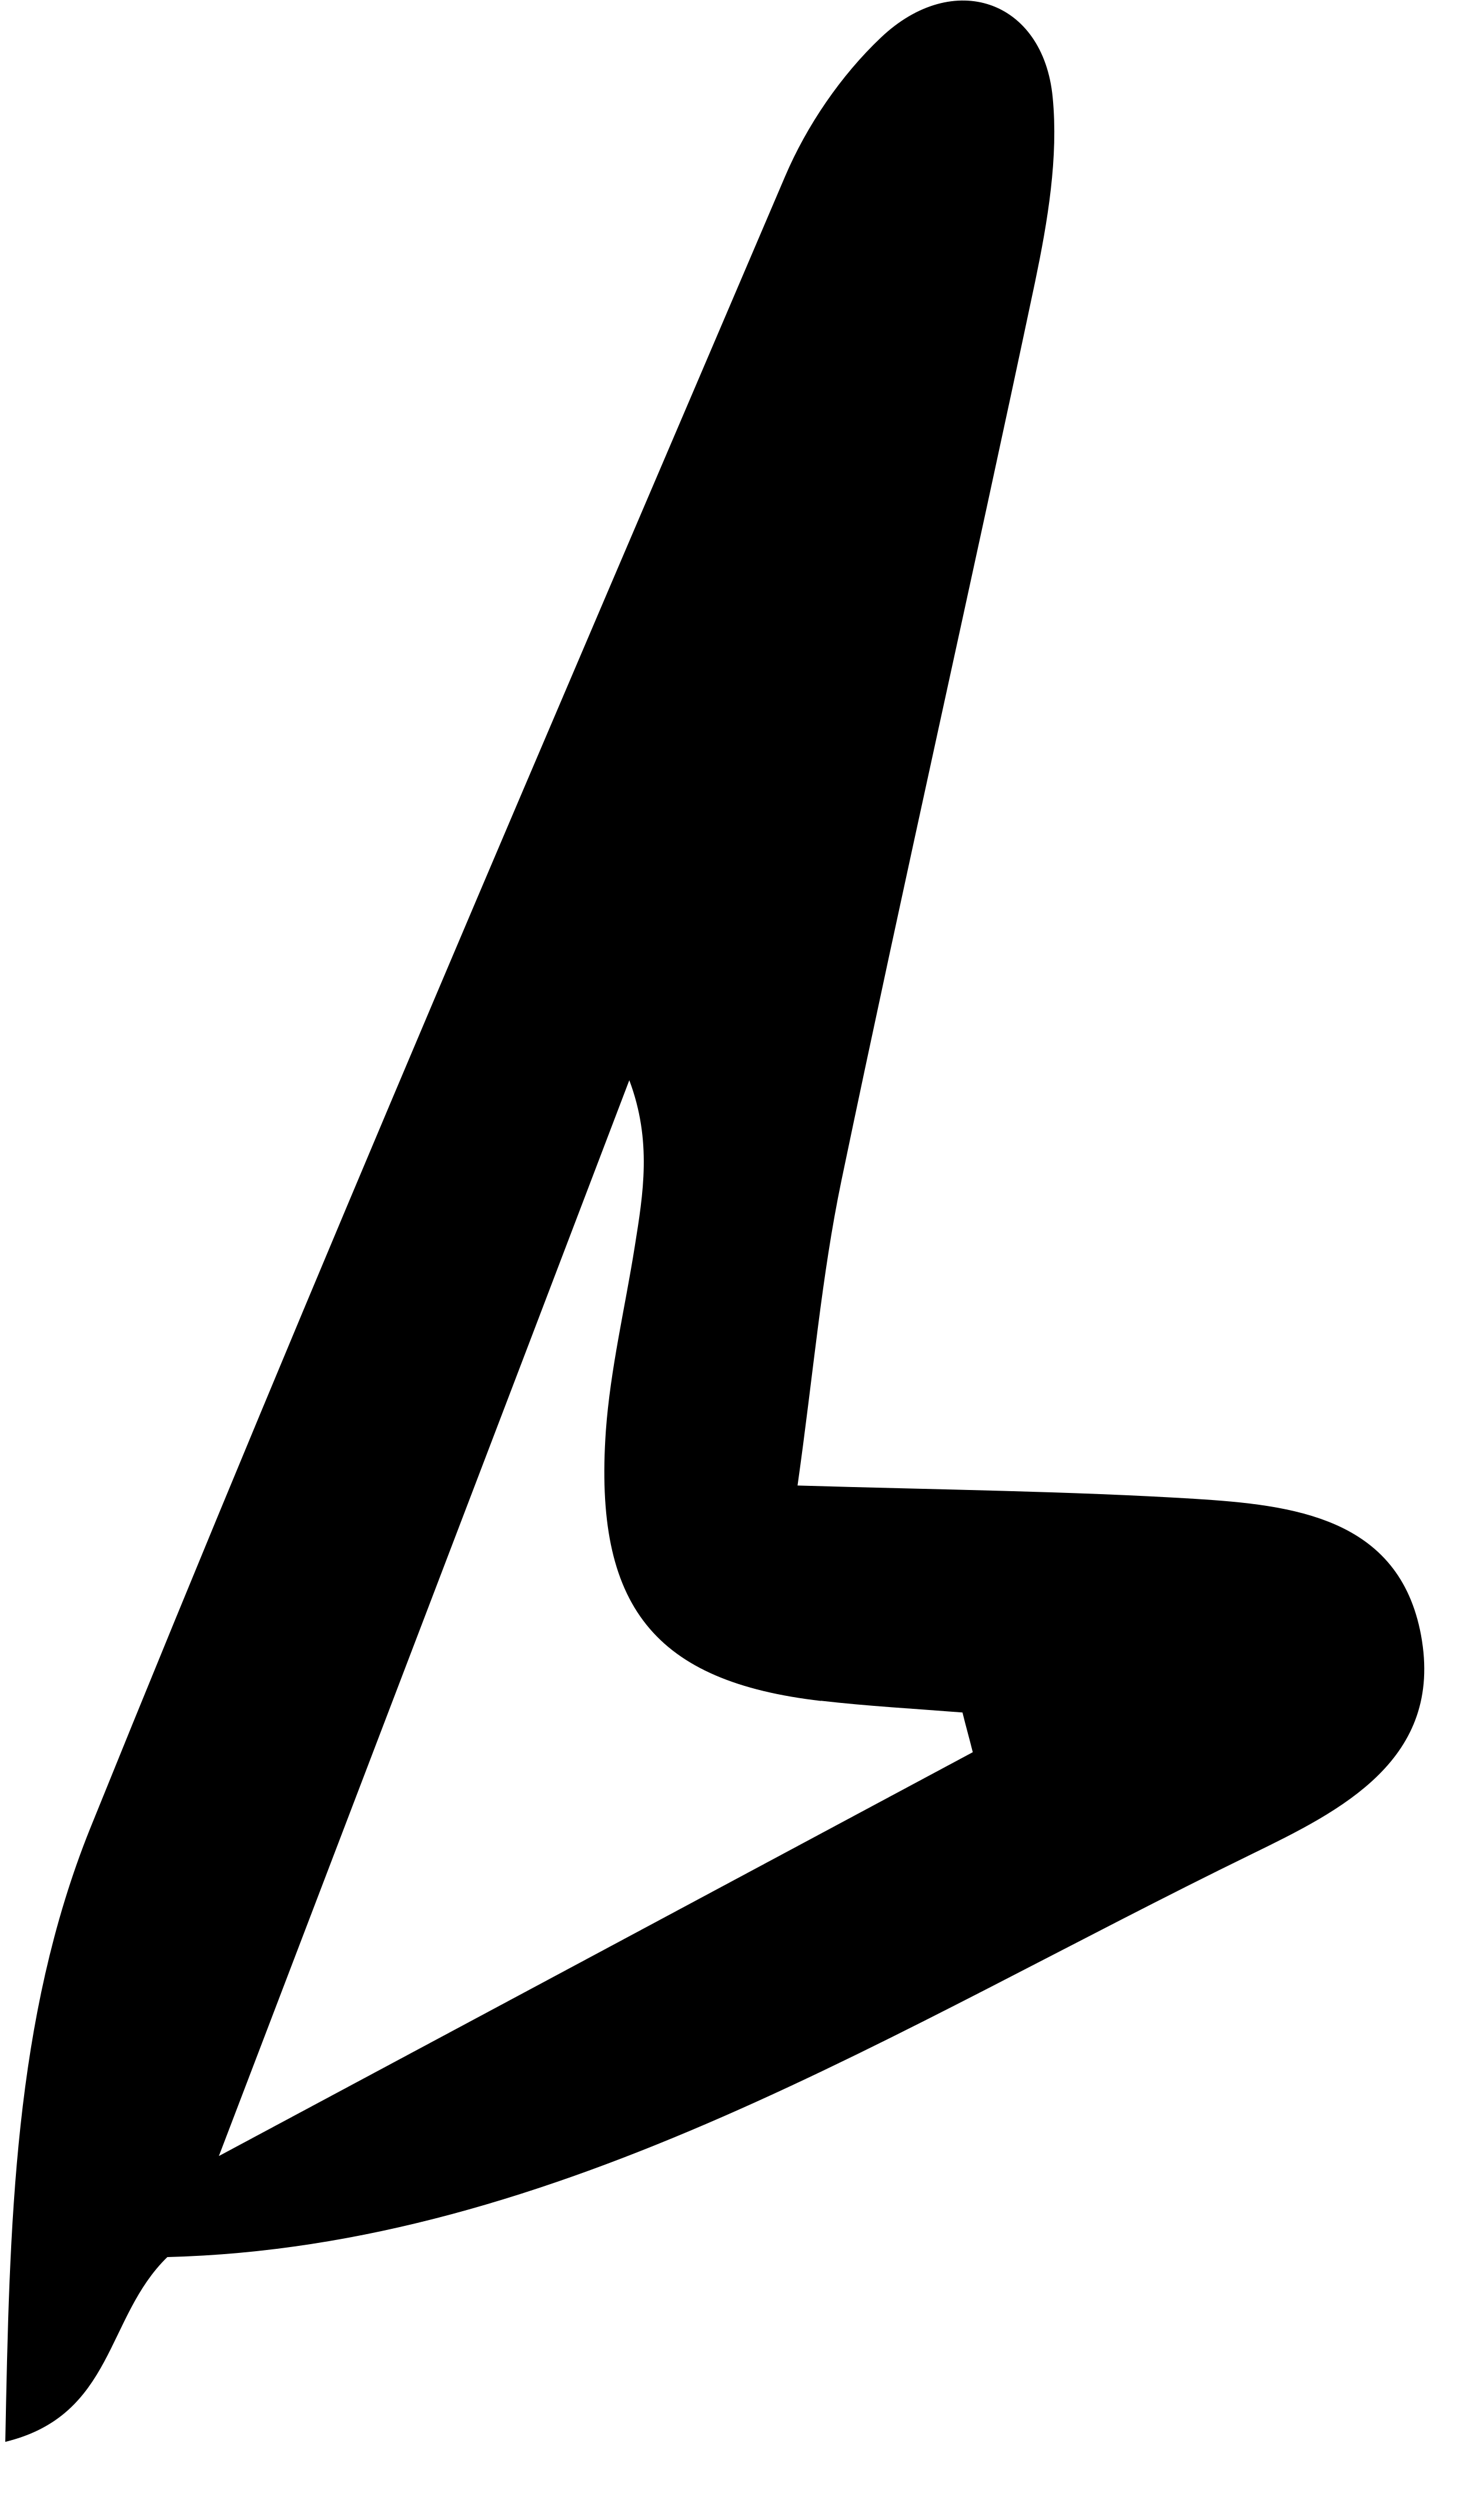 <svg width="20" height="34" viewBox="0 0 20 34" fill="none" xmlns="http://www.w3.org/2000/svg">
<path fill-rule="evenodd" clip-rule="evenodd" d="M16.253 20.384C17.585 20.468 19.036 20.631 19.334 22.24C19.645 23.933 18.241 24.625 17.038 25.212C12.212 27.563 7.584 30.562 2.277 30.696C1.434 31.515 1.556 32.848 0.072 33.209C0.13 30.263 0.182 27.458 1.231 24.856C4.273 17.329 7.493 9.872 10.681 2.4C10.976 1.707 11.443 1.024 11.985 0.511C12.972 -0.425 14.194 -0.002 14.322 1.323C14.402 2.137 14.255 3.005 14.083 3.832C13.222 7.906 12.299 11.976 11.449 16.051C11.178 17.351 11.067 18.677 10.851 20.203C12.846 20.262 14.555 20.28 16.253 20.384ZM11.171 23.133C8.903 22.87 8.076 21.853 8.243 19.458C8.304 18.62 8.504 17.787 8.637 16.947C8.751 16.233 8.872 15.517 8.562 14.691C6.752 19.444 4.934 24.197 2.978 29.322C6.593 27.386 9.916 25.609 13.235 23.83C13.19 23.649 13.139 23.47 13.095 23.29C12.452 23.239 11.805 23.204 11.166 23.13L11.171 23.133Z" fill="black"/>
</svg>
